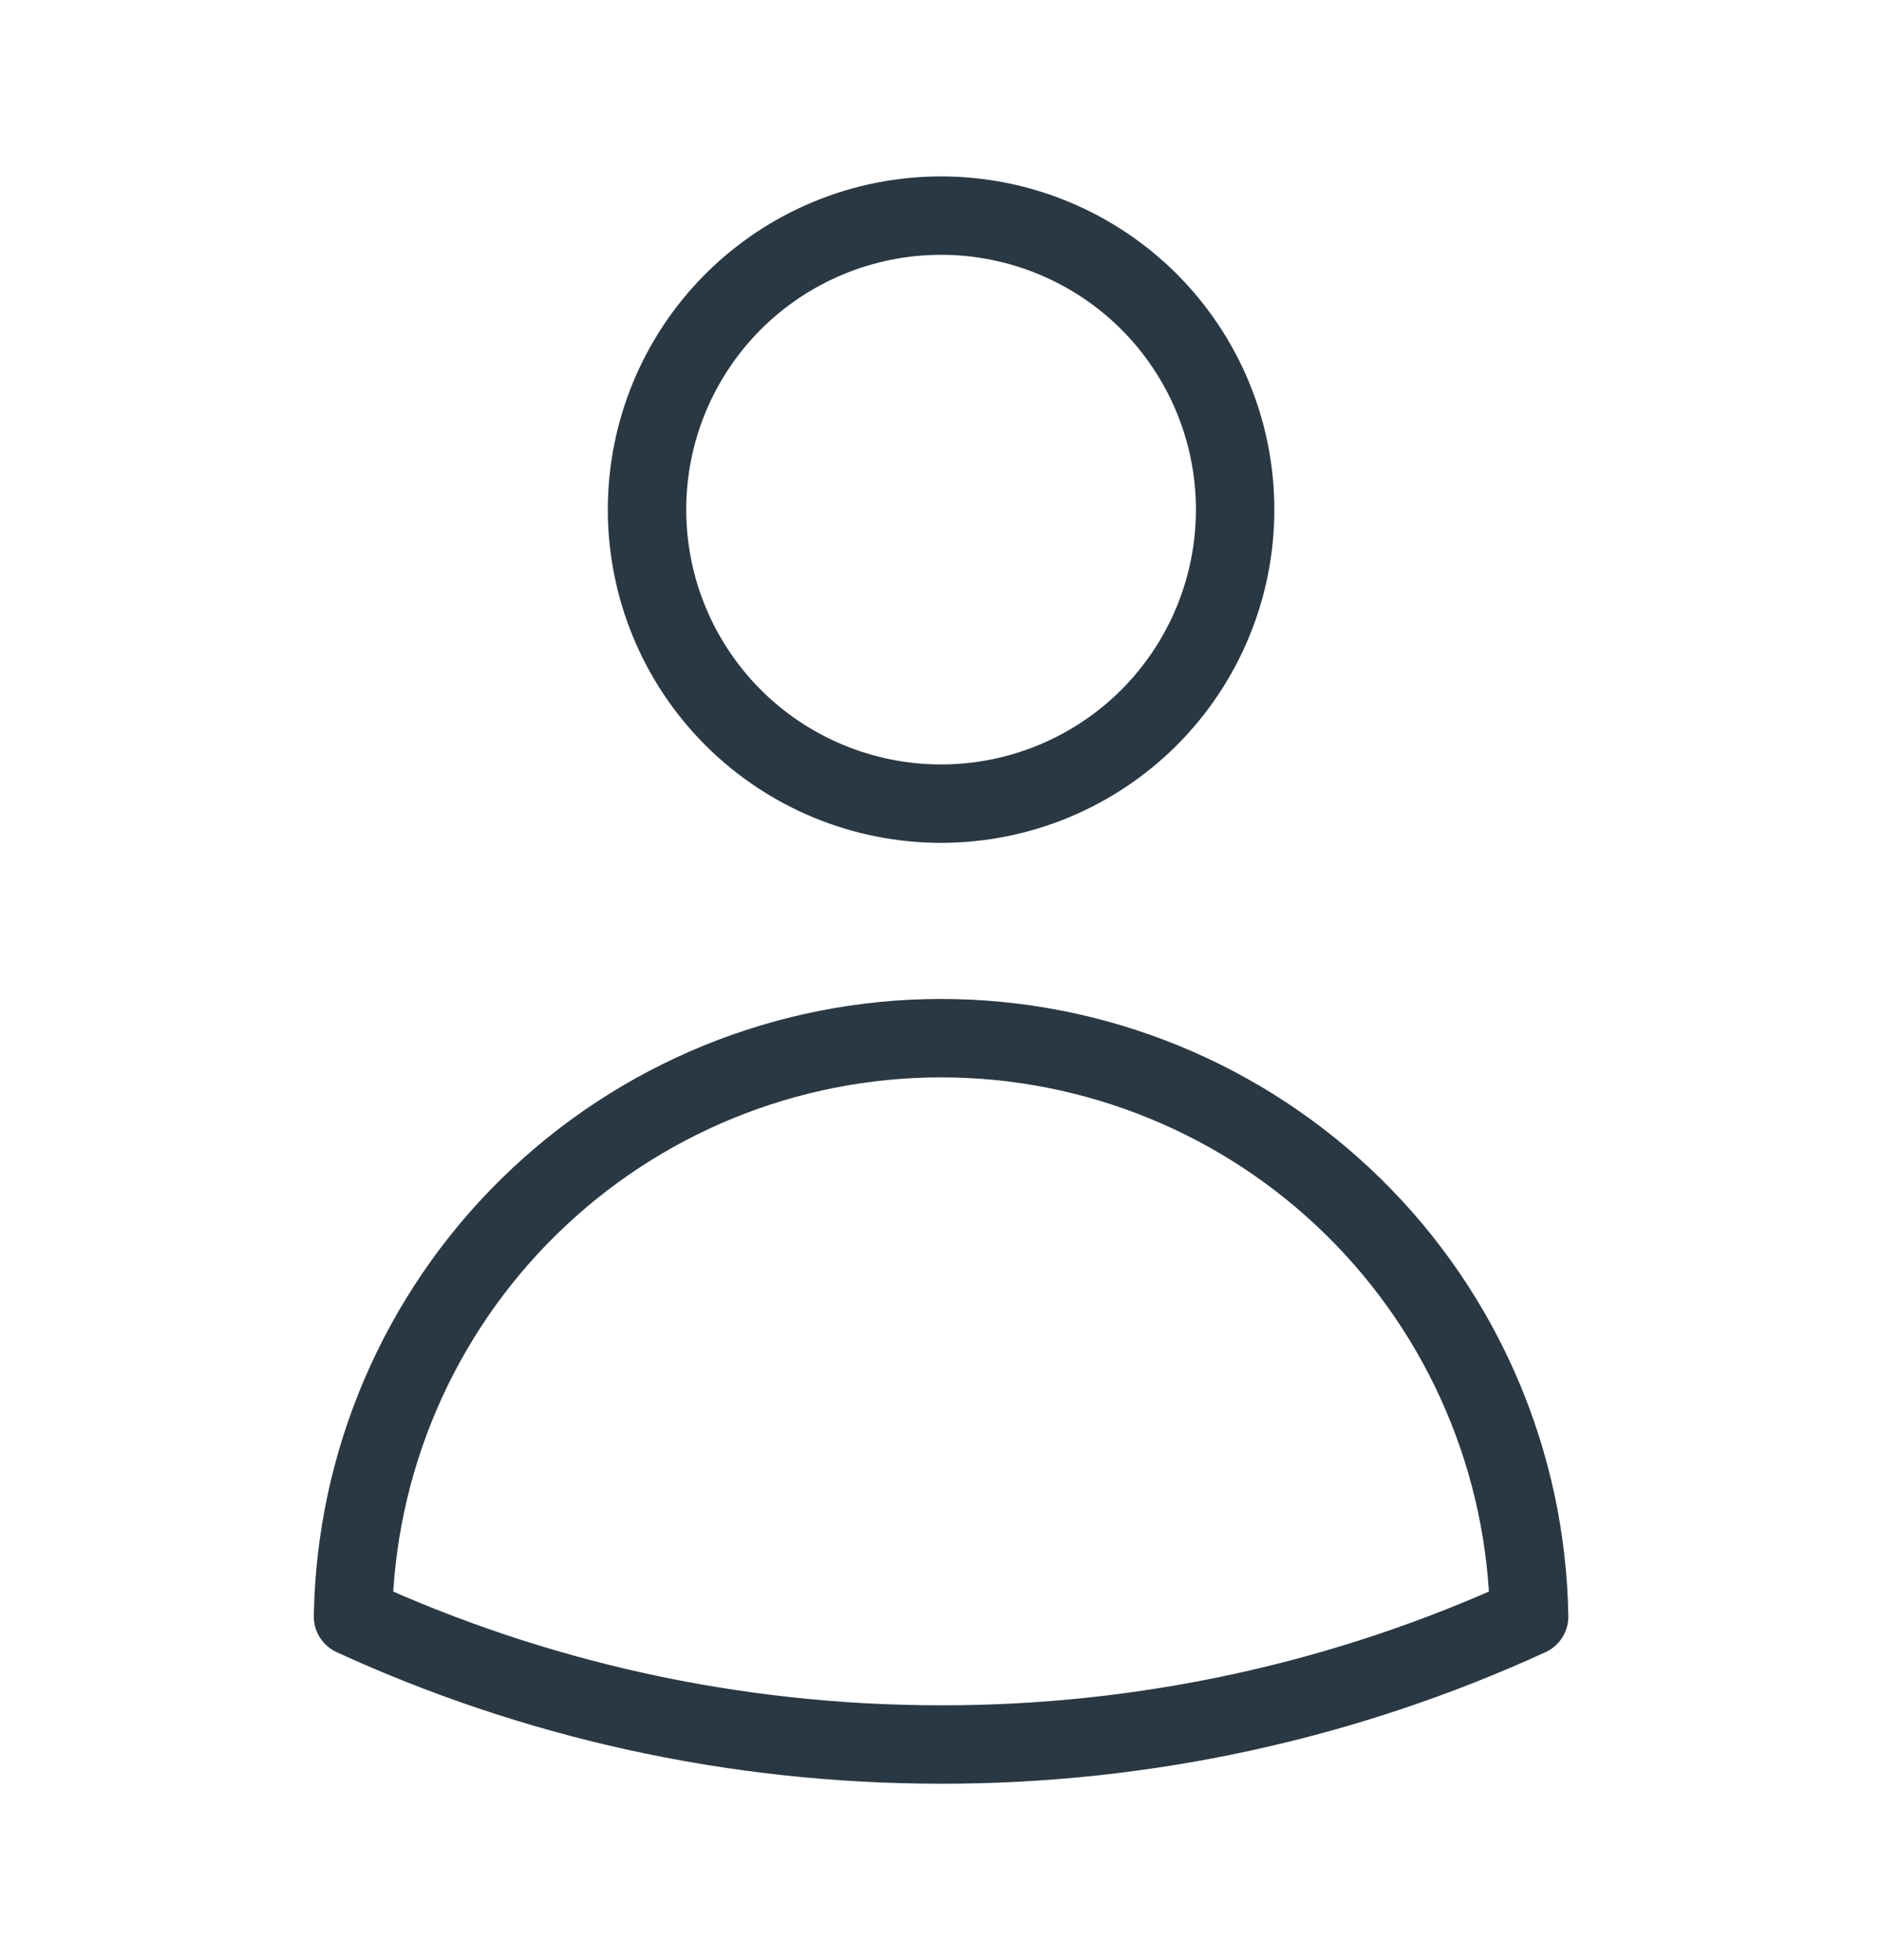 <svg width="24" height="25" viewBox="0 0 24 25" fill="none" xmlns="http://www.w3.org/2000/svg">
<path d="M15.751 6.5C15.751 7.495 15.356 8.448 14.653 9.152C13.949 9.855 12.995 10.25 12.001 10.25C11.006 10.25 10.053 9.855 9.349 9.152C8.646 8.448 8.251 7.495 8.251 6.5C8.251 5.505 8.646 4.552 9.349 3.848C10.053 3.145 11.006 2.75 12.001 2.75C12.995 2.75 13.949 3.145 14.653 3.848C15.356 4.552 15.751 5.505 15.751 6.5V6.5ZM4.502 20.618C4.534 18.65 5.338 16.774 6.741 15.394C8.144 14.014 10.033 13.241 12.001 13.241C13.969 13.241 15.858 14.014 17.261 15.394C18.664 16.774 19.468 18.65 19.5 20.618C17.147 21.697 14.589 22.253 12.001 22.25C9.325 22.25 6.785 21.666 4.502 20.618Z" stroke="#2A3843" stroke-linecap="round" stroke-linejoin="round"/>
</svg>
